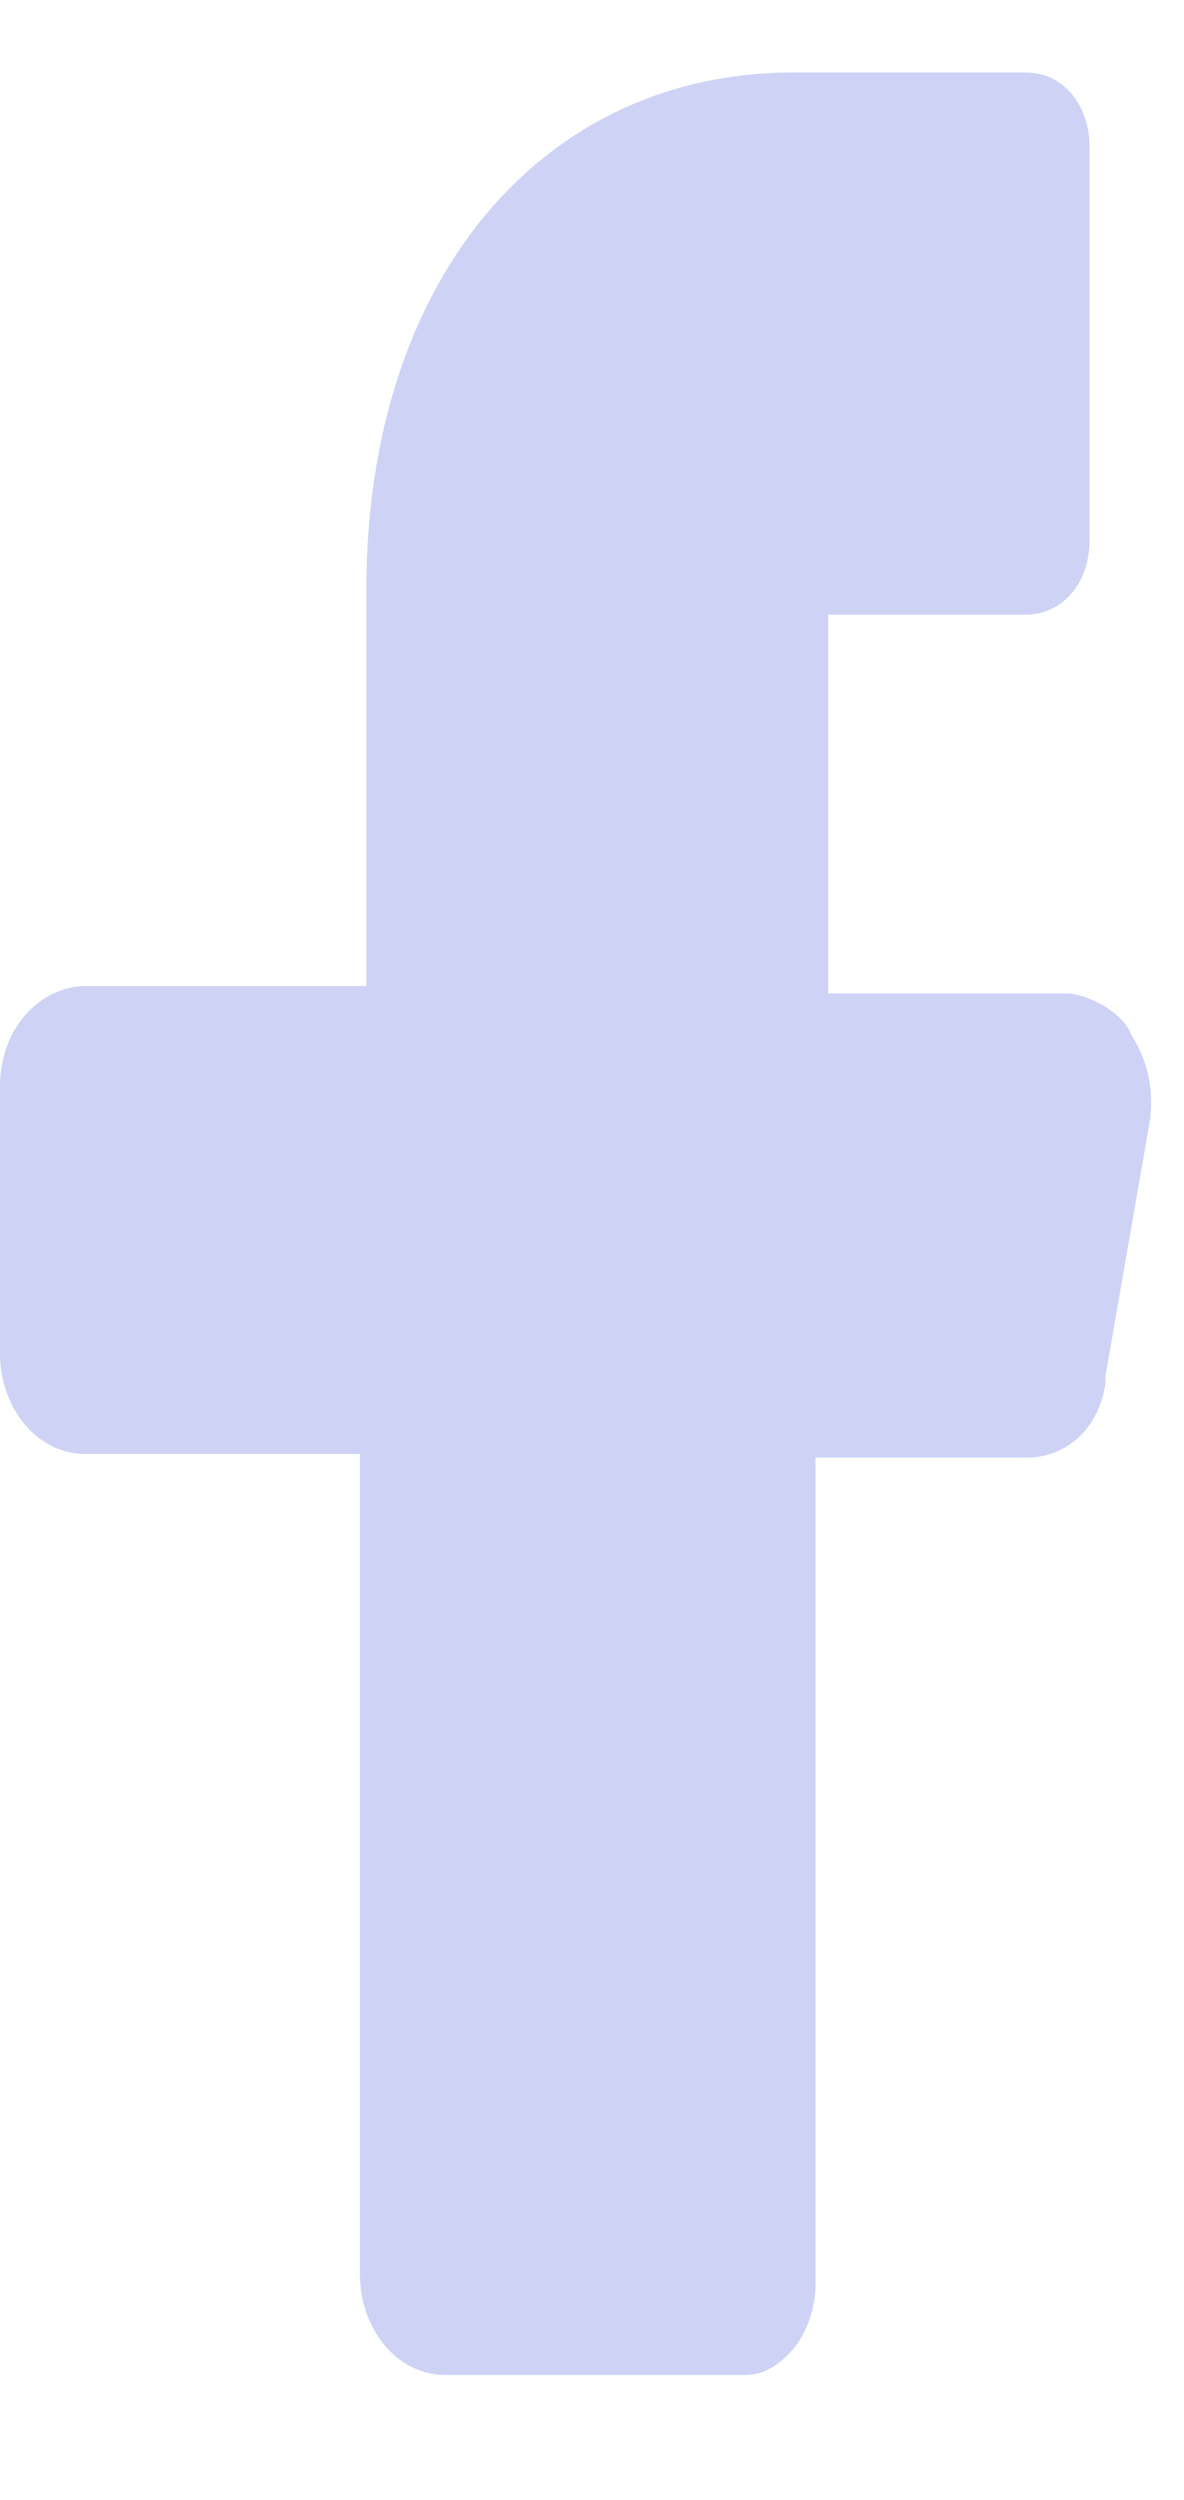 <svg width="9" height="19" viewBox="0 0 9 19" fill="none" xmlns="http://www.w3.org/2000/svg">
<g clipPath="url(#clip0_7_120)">
<path d="M8.136 7.551H6.78H6.296V6.986V5.236V4.672H6.78H7.797C8.064 4.672 8.282 4.446 8.282 4.107V1.115C8.282 0.805 8.088 0.551 7.797 0.551H6.03C4.117 0.551 2.785 2.131 2.785 4.474V6.93V7.494H2.3H0.654C0.315 7.494 0 7.805 0 8.256V10.289C0 10.684 0.266 11.051 0.654 11.051H2.252H2.736V11.615V17.289C2.736 17.684 3.003 18.051 3.39 18.051H5.666C5.812 18.051 5.933 17.966 6.03 17.853C6.127 17.74 6.199 17.543 6.199 17.373V11.643V11.079H6.708H7.797C8.112 11.079 8.354 10.853 8.403 10.514V10.486V10.458L8.742 8.51C8.766 8.313 8.742 8.087 8.597 7.861C8.548 7.72 8.33 7.579 8.136 7.551Z" fill="#CED3F6"/>
</g>
<defs>
<clipPath id="clip0_7_120">
<rect width="9" height="18" fill="white" transform="translate(0 0.551)"/>
</clipPath>
</defs>
</svg>
